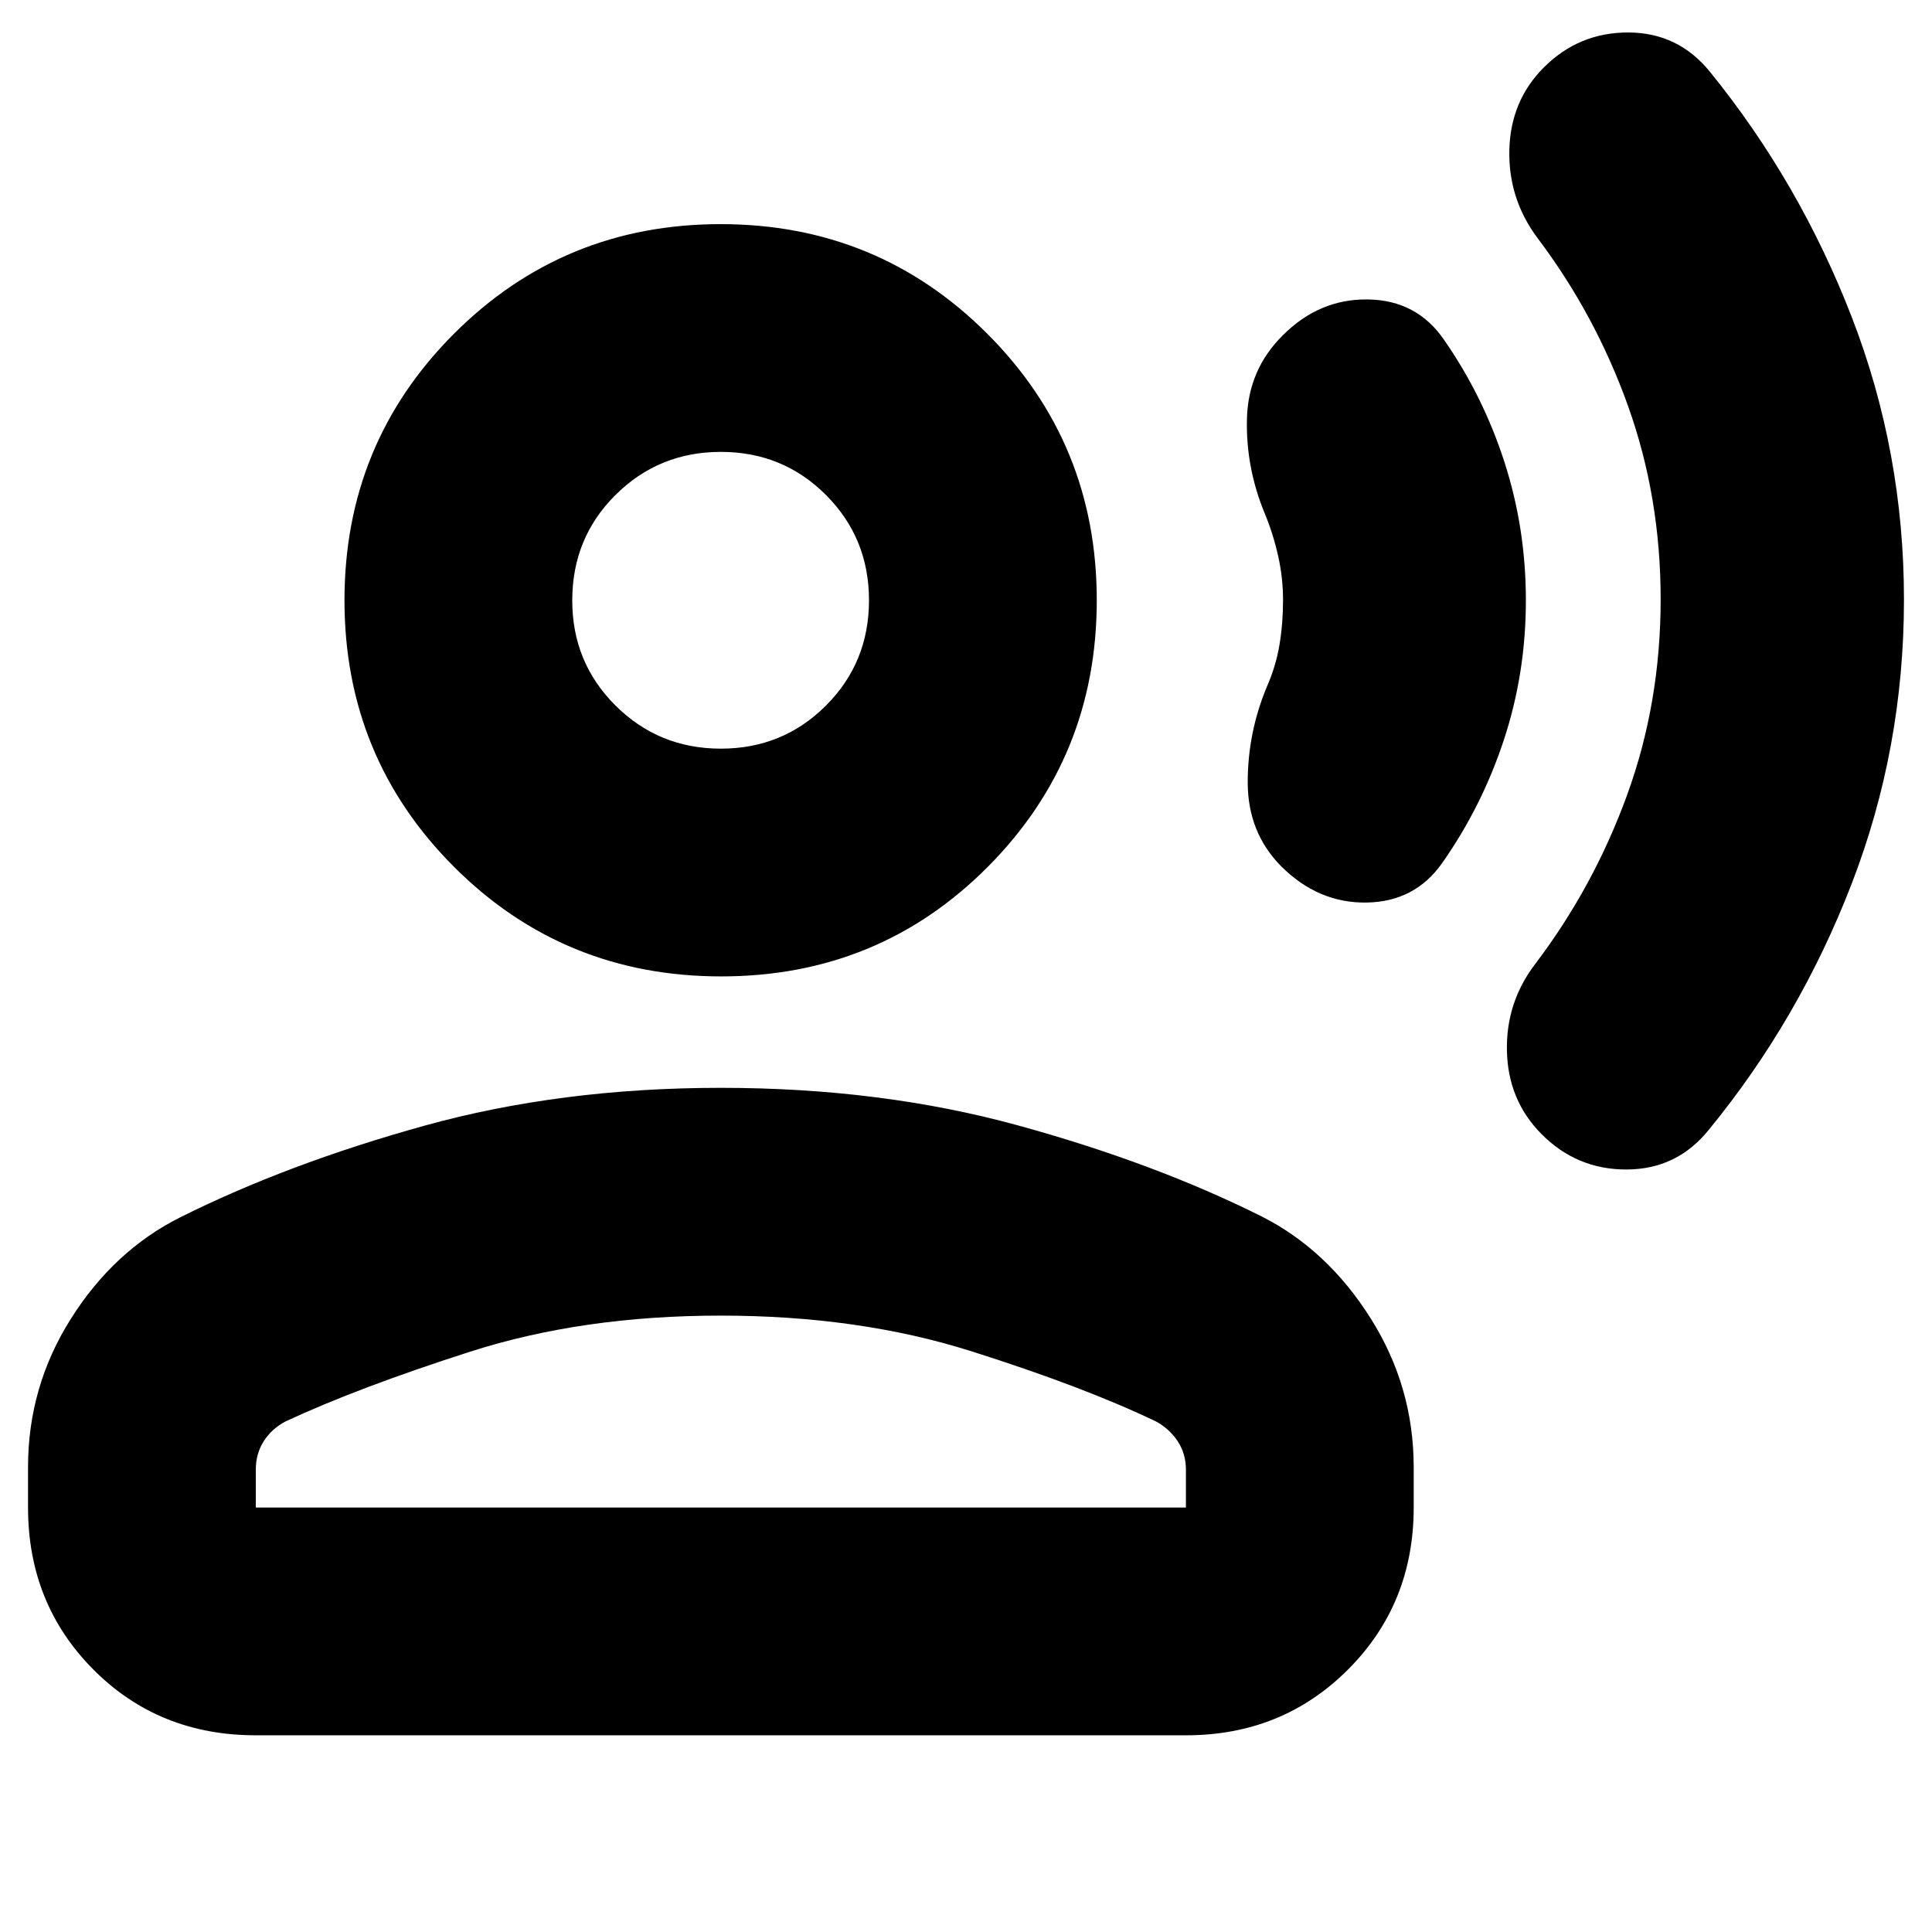 <svg xmlns="http://www.w3.org/2000/svg" height="24" viewBox="0 -960 960 960" width="24"><path d="M946.07-662.09q0 74-26.03 141.35t-71.02 122.22q-15.76 19.52-40.66 19.64-24.9.12-42.57-17.79-16.38-16.61-17-40.9-.62-24.28 14.14-43.56 29-38.24 45.62-83.98 16.62-45.74 16.62-97.1 0-50.88-16.26-96.22-16.26-45.35-45.02-83.42-14.52-19.52-13.9-43.8.62-24.28 17.1-40.81 17.48-17.52 42.18-17.4 24.71.12 40.47 19.64 44.51 54.87 70.42 121.86 25.91 66.99 25.91 140.27Zm-187.87.39q0 36.11-10.89 69.21-10.89 33.11-30.68 61.29-13.52 19.29-37.59 19.67-24.08.38-42.54-18.14-16.5-16.77-16.51-41.55-.01-24.78 9.51-47.54 4.52-10.28 6.28-20.93 1.76-10.64 1.76-22.1 0-11.1-2.46-22.06-2.46-10.96-6.58-20.89-9.52-22.94-8.9-47.25.62-24.31 17.73-41.31 18.17-18.29 42.45-17.91 24.29.38 37.81 20.14 19.41 27.93 30.01 60.82 10.6 32.89 10.6 68.55ZM358.35-474.83q-78.31 0-132.74-54.43-54.44-54.44-54.44-132.47t54.44-132.47q54.43-54.43 132.47-54.43 78.03 0 132.46 54.43 54.44 54.44 54.44 132.47t-54.16 132.47q-54.16 54.43-132.47 54.43ZM13.93-210.91v-20.05q0-40.05 21.3-73.77 21.29-33.73 54.05-50.25 53.52-26.76 121.44-45.62 67.92-18.86 147.47-18.86 79.56 0 147.48 18.62 67.92 18.62 121.44 45.38 32.52 16.53 53.93 50.49 21.42 33.96 21.42 74.01v20.05q0 47.87-32.66 80.52-32.65 32.65-80.52 32.65H127.11q-48.21 0-80.69-32.65-32.49-32.65-32.49-80.52Zm113.18 0h462.17v-18.78q0-7.99-4.11-14.19-4.11-6.2-10.84-9.84-36-17.24-91.84-34.9-55.83-17.66-124.41-17.66-68.59 0-124.39 17.9-55.81 17.9-91.86 34.71-6.78 3.57-10.75 9.76-3.97 6.19-3.97 14.19v18.81ZM358.19-588q30.81 0 52.21-21.39 21.4-21.4 21.4-52.33t-21.39-52.33q-21.39-21.41-52.21-21.41-30.81 0-52.33 21.37-21.52 21.36-21.52 52.47 0 30.82 21.51 52.22t52.33 21.4Zm.01-73.61Zm0 450.7Z"/></svg>